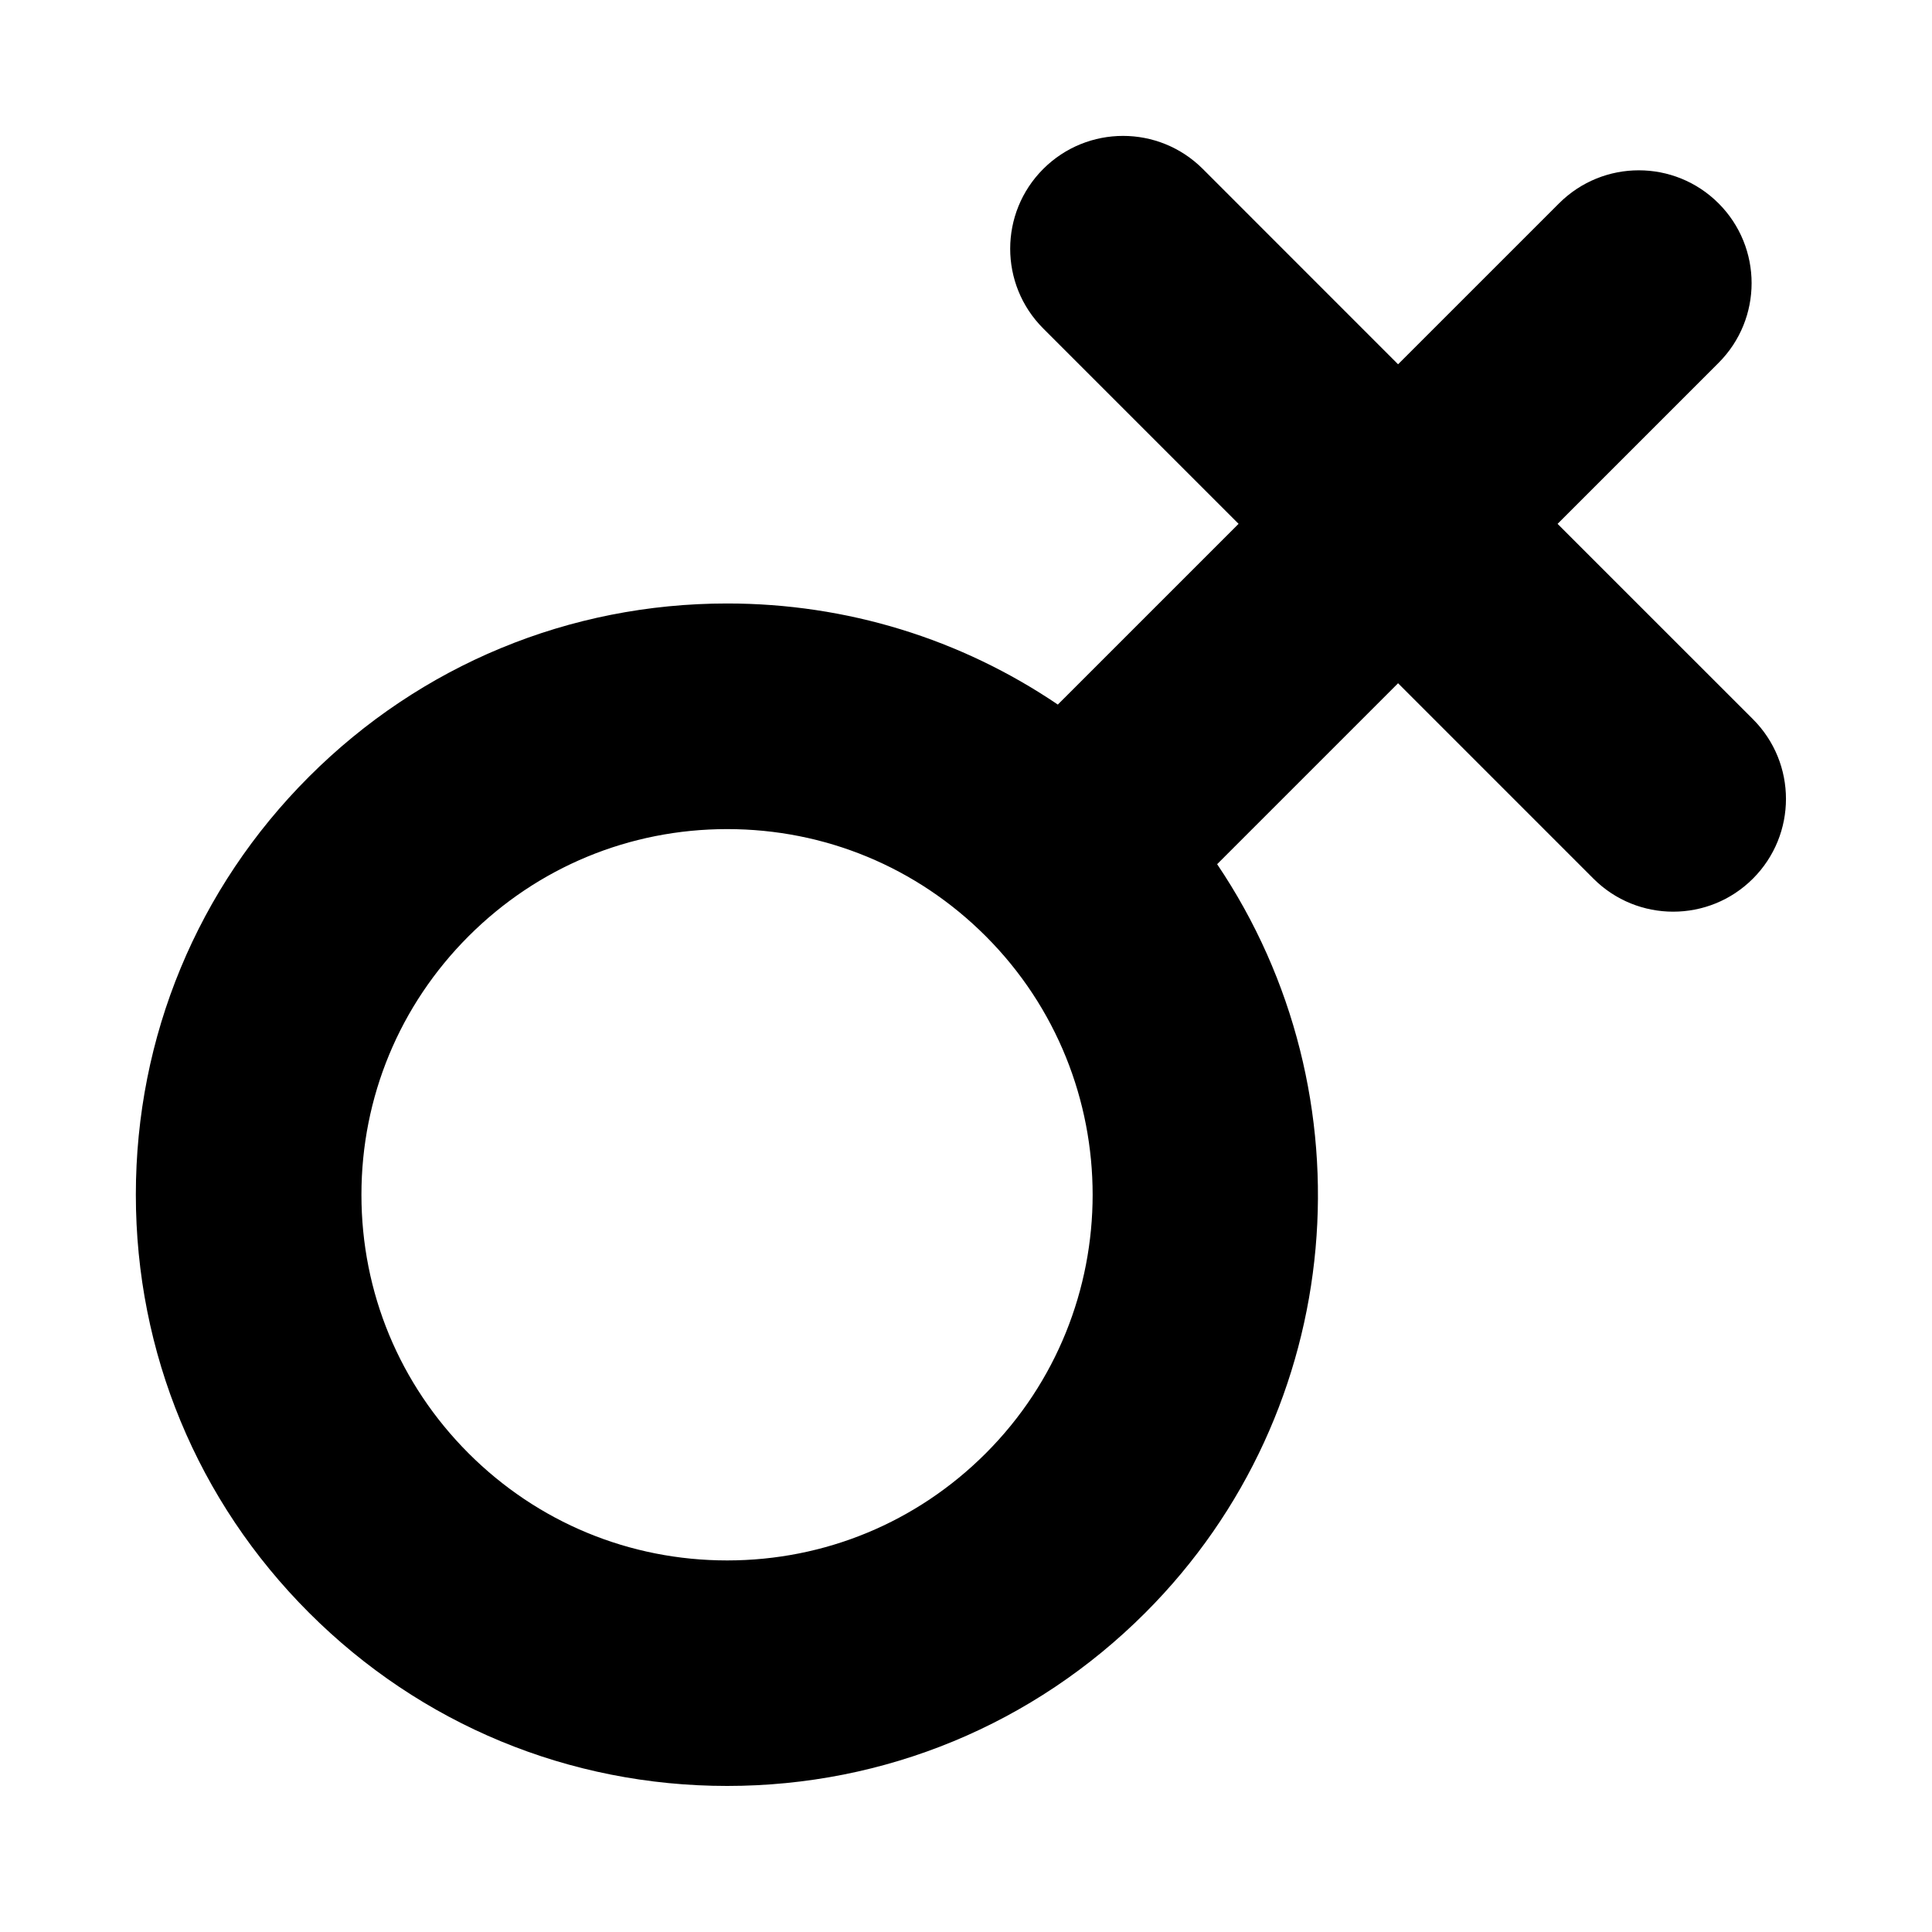 <svg width="512" height="512" xmlns="http://www.w3.org/2000/svg"><path d="M464.54 190.583l-51.766-51.757 42.66-42.66c11.68-11.67 11.68-30.6 0-42.279-11.678-11.67-30.58-11.67-42.268 0l-42.66 42.651-51.749-51.767c-11.688-11.679-30.599-11.67-42.287 0-11.68 11.68-11.68 30.609 0 42.279l51.767 51.767-47.903 47.902c-25.683-17.399-55.918-26.792-87.627-26.792-41.857 0-81.2 16.3-110.794 45.884C52.309 235.397 36 274.748 36 316.605c0 41.858 16.309 81.218 45.913 110.804 29.595 29.604 68.937 45.884 110.794 45.884s81.2-16.29 110.803-45.884c53.843-53.862 60.147-137.472 19.045-198.392l47.95-47.95 51.767 51.776c5.825 5.834 13.478 8.761 21.13 8.761 7.661 0 15.304-2.917 21.139-8.752 11.679-11.67 11.679-30.599 0-42.269zM261.233 385.15c-18.308 18.298-42.632 28.38-68.525 28.38-25.884 0-50.217-10.082-68.525-28.38-18.299-18.308-28.4-42.633-28.4-68.526 0-25.883 10.101-50.217 28.4-68.525 18.308-18.298 42.641-28.38 68.525-28.38 25.893 0 50.217 10.072 68.516 28.37 37.782 37.793 37.782 99.268.01 137.06z" fill-rule="evenodd"/></svg>